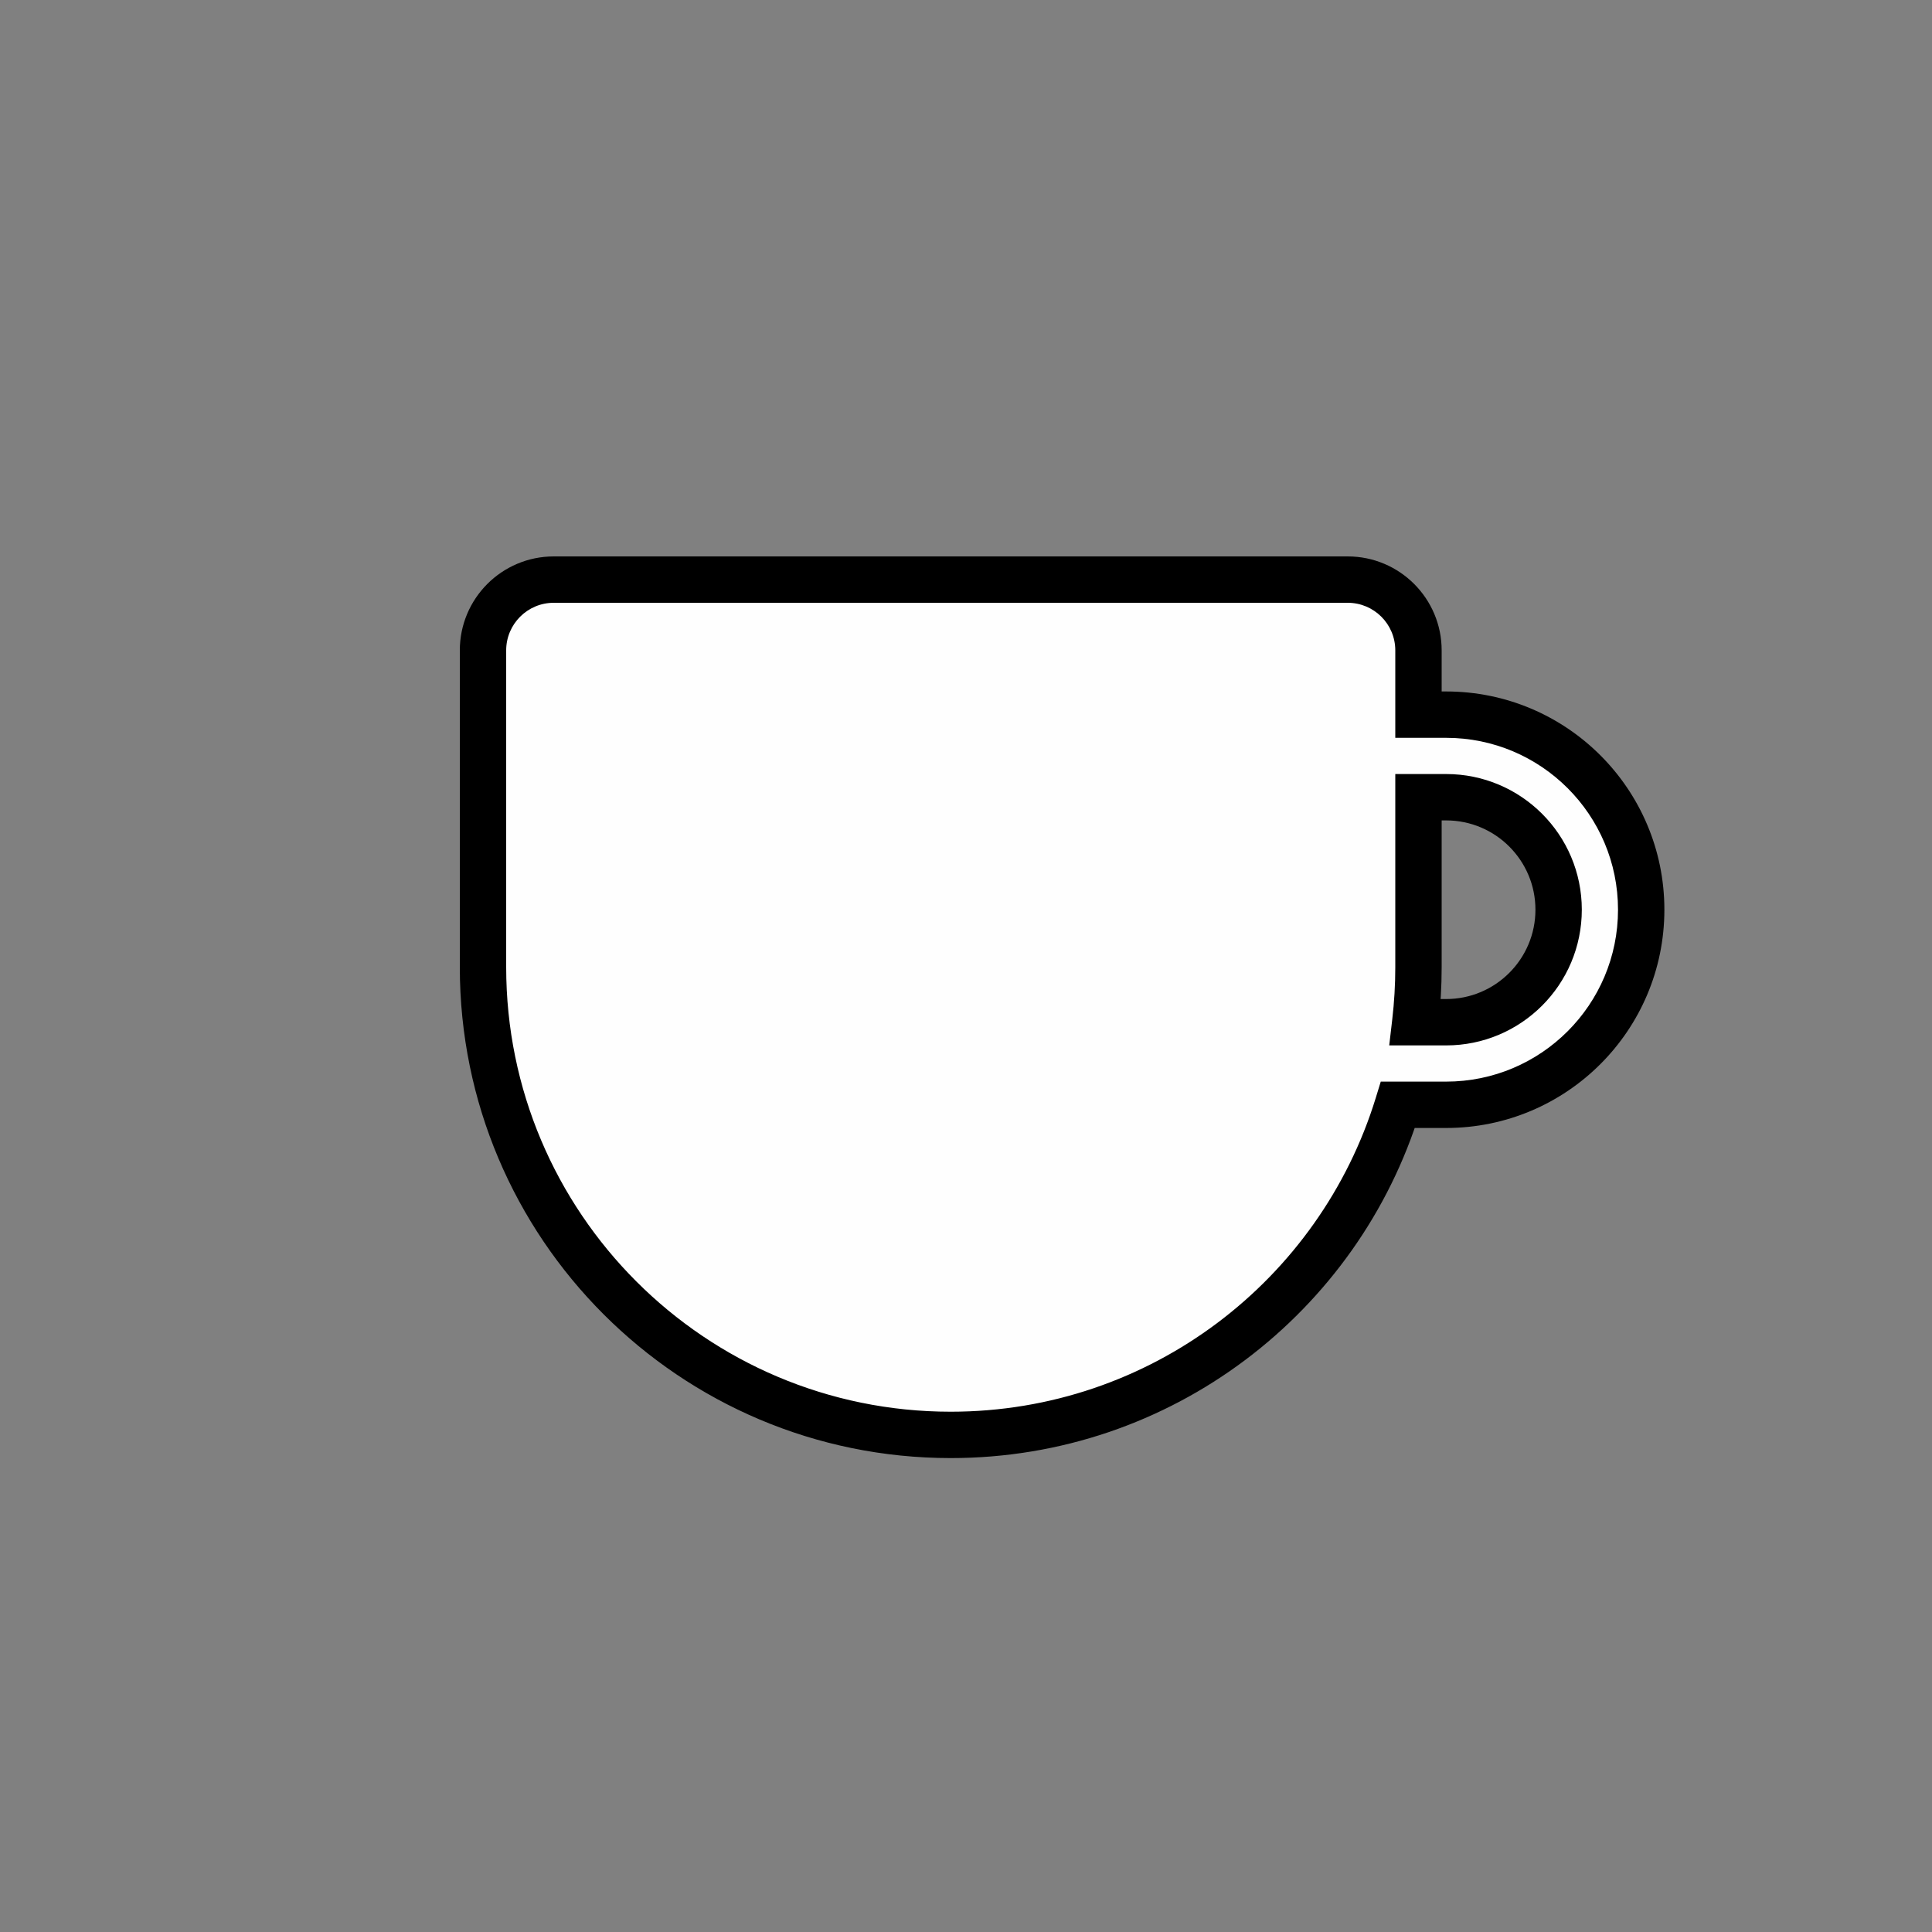 <svg width="50" height="50" viewBox="0 0 50 50" fill="none" xmlns="http://www.w3.org/2000/svg">
<rect x="0" y="0" width="50" height="50" fill="#808080" stroke="none"/>
<path fill-rule="evenodd" clip-rule="evenodd" d="M14.332 15C13.32 15 12.5 15.82 12.5 16.832V25.03C12.5 31.715 17.92 37.135 24.605 37.135C30.051 37.135 34.657 33.539 36.177 28.592H37.426C40.214 28.592 42.474 26.331 42.474 23.543C42.474 20.755 40.214 18.495 37.426 18.495H36.71V16.832C36.71 15.82 35.89 15 34.878 15H14.332ZM36.627 26.455C36.682 25.987 36.71 25.512 36.71 25.03V20.632H37.426C39.033 20.632 40.337 21.936 40.337 23.543C40.337 25.151 39.033 26.455 37.426 26.455H36.627Z" fill="#FEFEFE"/>
<path d="M36.177 28.592V27.992H35.734L35.604 28.415L36.177 28.592ZM36.71 18.495H36.11V19.095H36.71V18.495ZM36.627 26.455L36.031 26.385L35.953 27.055H36.627V26.455ZM36.71 20.632V20.032H36.11V20.632H36.71ZM37.426 20.632V21.232V20.632ZM37.426 26.455V27.055V26.455ZM13.1 16.832C13.1 16.151 13.651 15.6 14.332 15.6V14.4C12.989 14.4 11.9 15.489 11.9 16.832H13.1ZM13.1 25.03V16.832H11.9V25.03H13.1ZM24.605 36.535C18.251 36.535 13.1 31.384 13.1 25.03H11.9C11.9 32.047 17.588 37.735 24.605 37.735V36.535ZM35.604 28.415C34.158 33.118 29.78 36.535 24.605 36.535V37.735C30.322 37.735 35.155 33.96 36.751 28.768L35.604 28.415ZM36.177 29.192H37.426V27.992H36.177V29.192ZM37.426 29.192C40.545 29.192 43.074 26.663 43.074 23.543H41.874C41.874 26 39.882 27.992 37.426 27.992V29.192ZM43.074 23.543C43.074 20.424 40.545 17.895 37.426 17.895V19.095C39.882 19.095 41.874 21.087 41.874 23.543H43.074ZM37.426 17.895H36.71V19.095H37.426V17.895ZM36.11 16.832V18.495H37.31V16.832H36.11ZM34.878 15.6C35.559 15.6 36.11 16.151 36.11 16.832H37.31C37.31 15.489 36.221 14.4 34.878 14.4V15.6ZM14.332 15.6H34.878V14.4H14.332V15.6ZM36.11 25.03C36.11 25.488 36.083 25.941 36.031 26.385L37.223 26.525C37.28 26.034 37.31 25.535 37.31 25.03H36.11ZM36.11 20.632V25.03H37.31V20.632H36.11ZM37.426 20.032H36.71V21.232H37.426V20.032ZM40.937 23.543C40.937 21.604 39.365 20.032 37.426 20.032V21.232C38.702 21.232 39.737 22.267 39.737 23.543H40.937ZM37.426 27.055C39.365 27.055 40.937 25.483 40.937 23.543H39.737C39.737 24.82 38.702 25.855 37.426 25.855V27.055ZM36.627 27.055H37.426V25.855H36.627V27.055Z" fill="black"/>
</svg>
